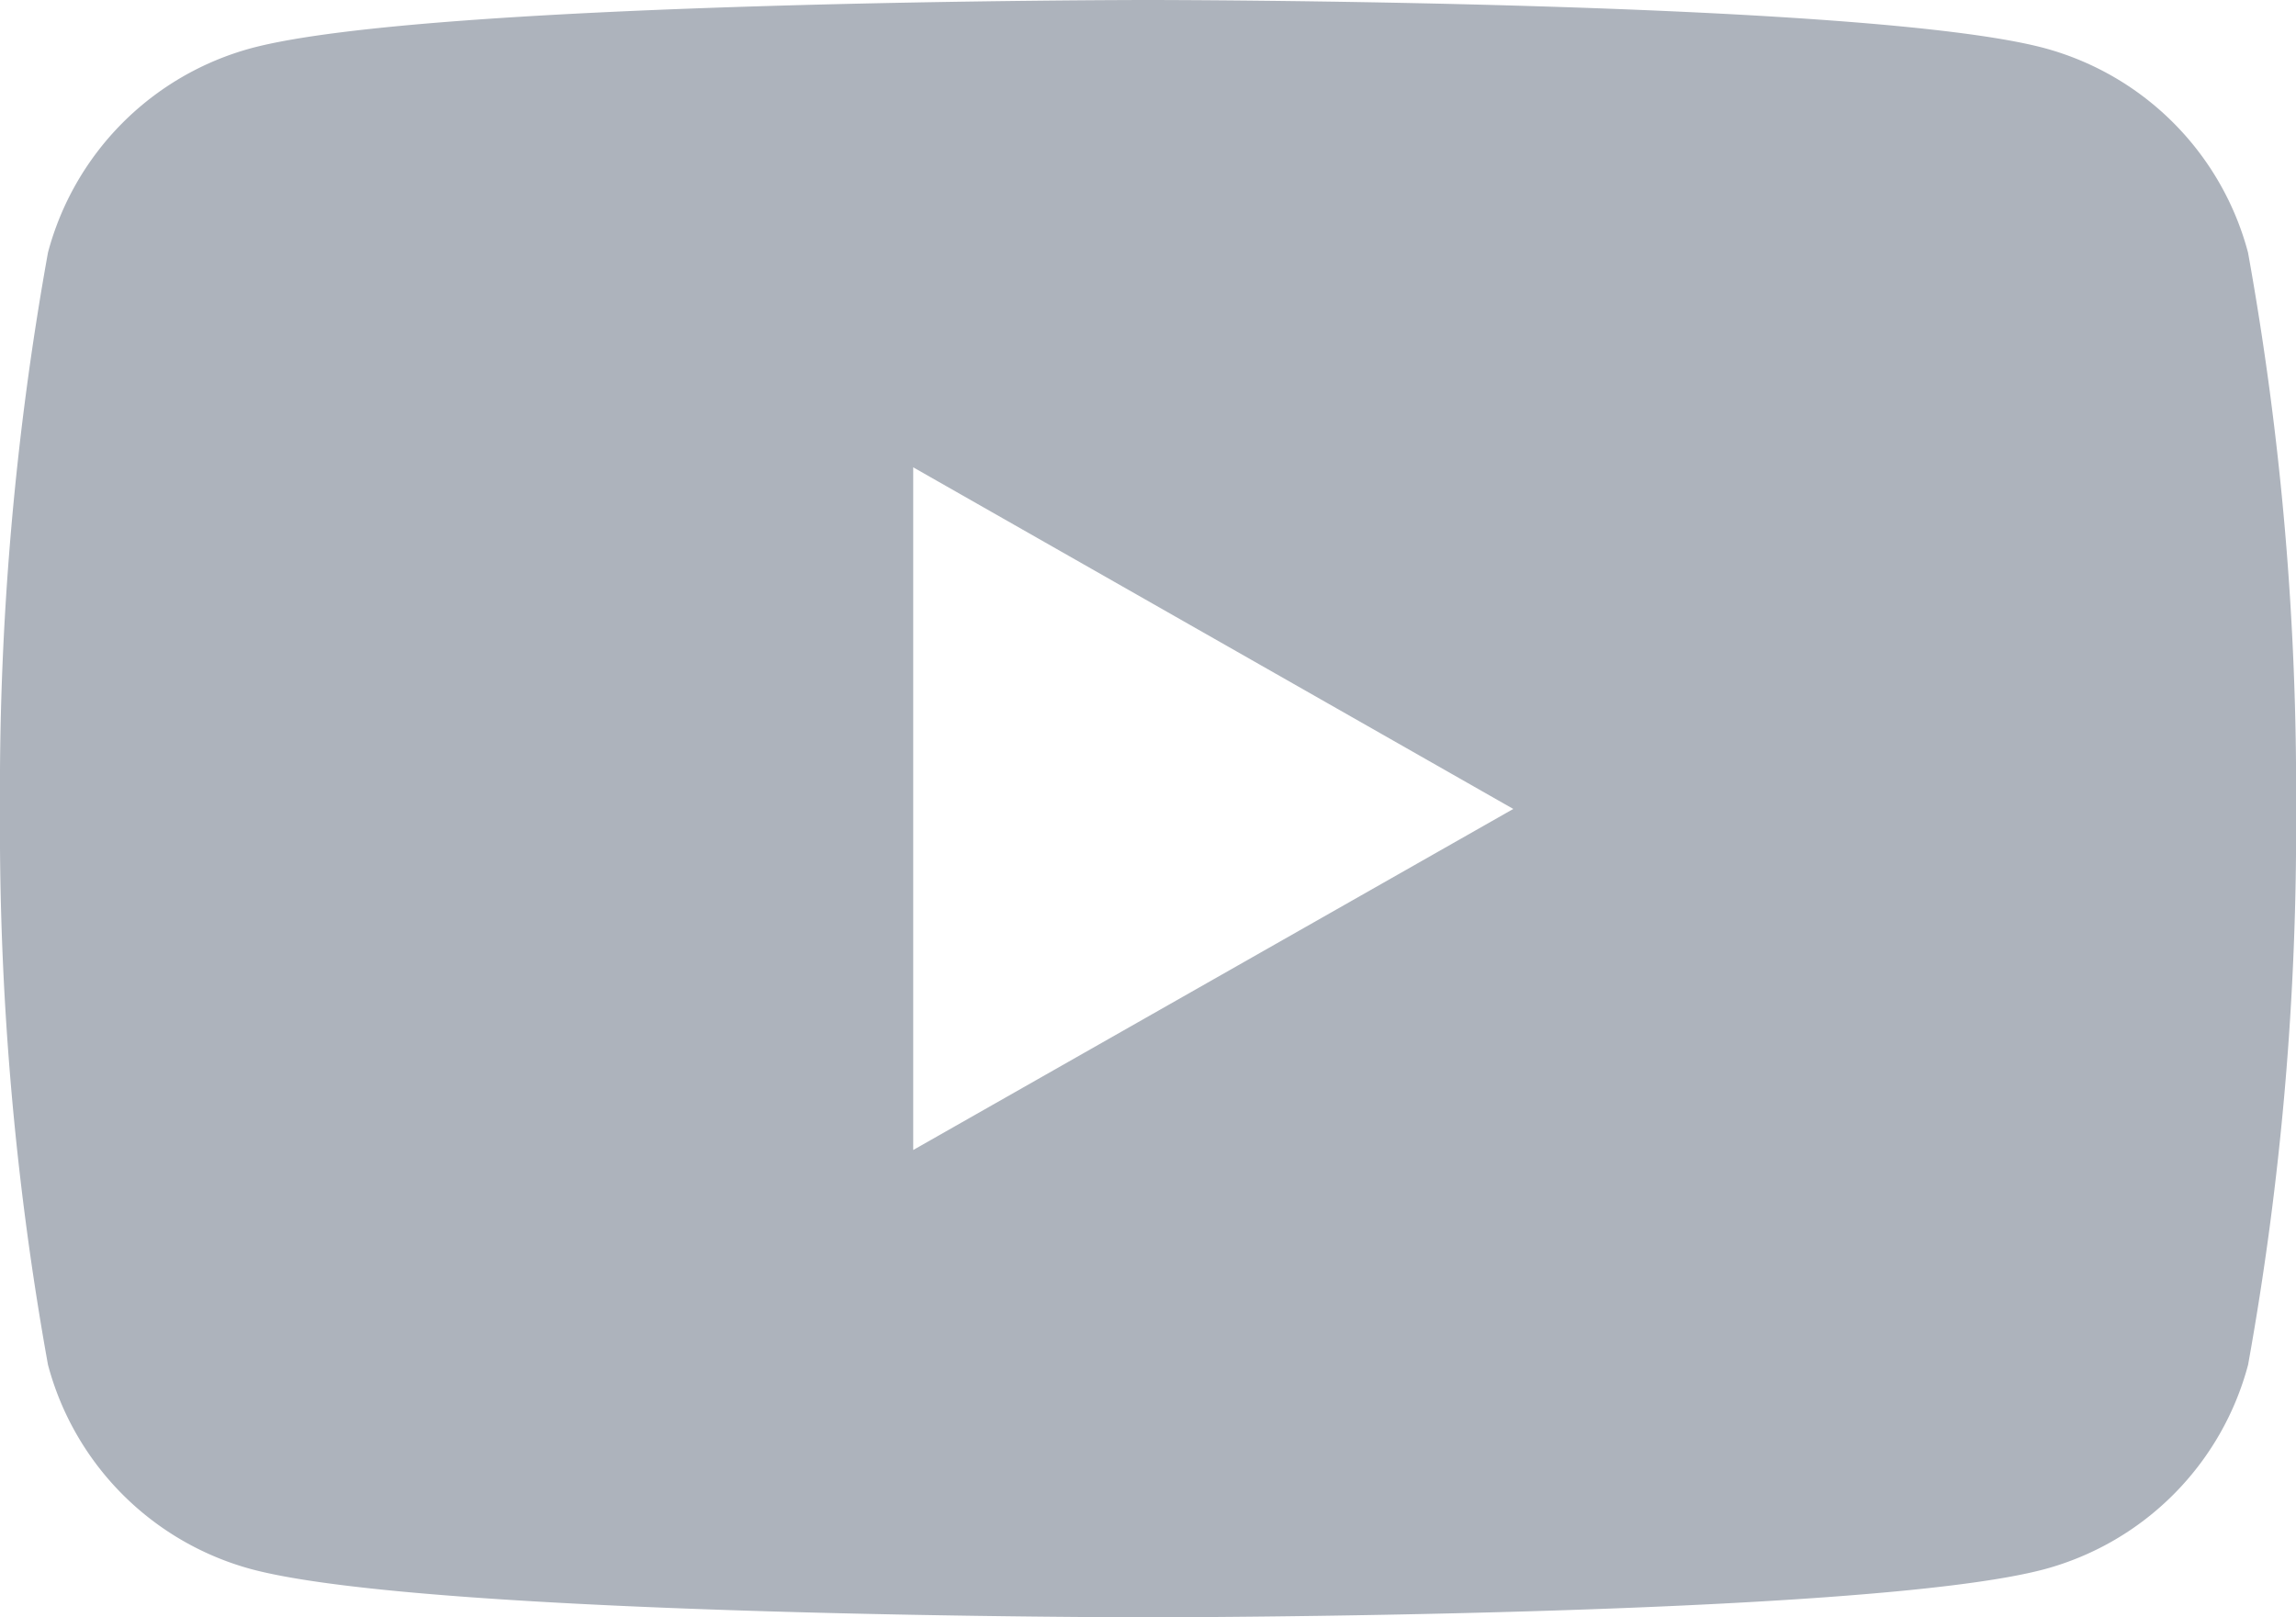 <svg xmlns="http://www.w3.org/2000/svg" width="31.581" height="22.25" viewBox="0 0 31.581 22.25">
  <path id="Path_1" data-name="Path 1" d="M38.921,37.474a3.968,3.968,0,0,0-2.792-2.81C33.666,34,23.791,34,23.791,34s-9.876,0-12.339.664a3.968,3.968,0,0,0-2.792,2.81A41.623,41.623,0,0,0,8,45.125a41.623,41.623,0,0,0,.66,7.651,3.968,3.968,0,0,0,2.792,2.81c2.463.664,12.339.664,12.339.664s9.876,0,12.339-.664a3.968,3.968,0,0,0,2.792-2.81,41.624,41.624,0,0,0,.66-7.651A41.624,41.624,0,0,0,38.921,37.474ZM20.561,49.821V40.429l8.254,4.7Z" transform="translate(-8 -34)" fill="#adb3bc"/>
</svg>
